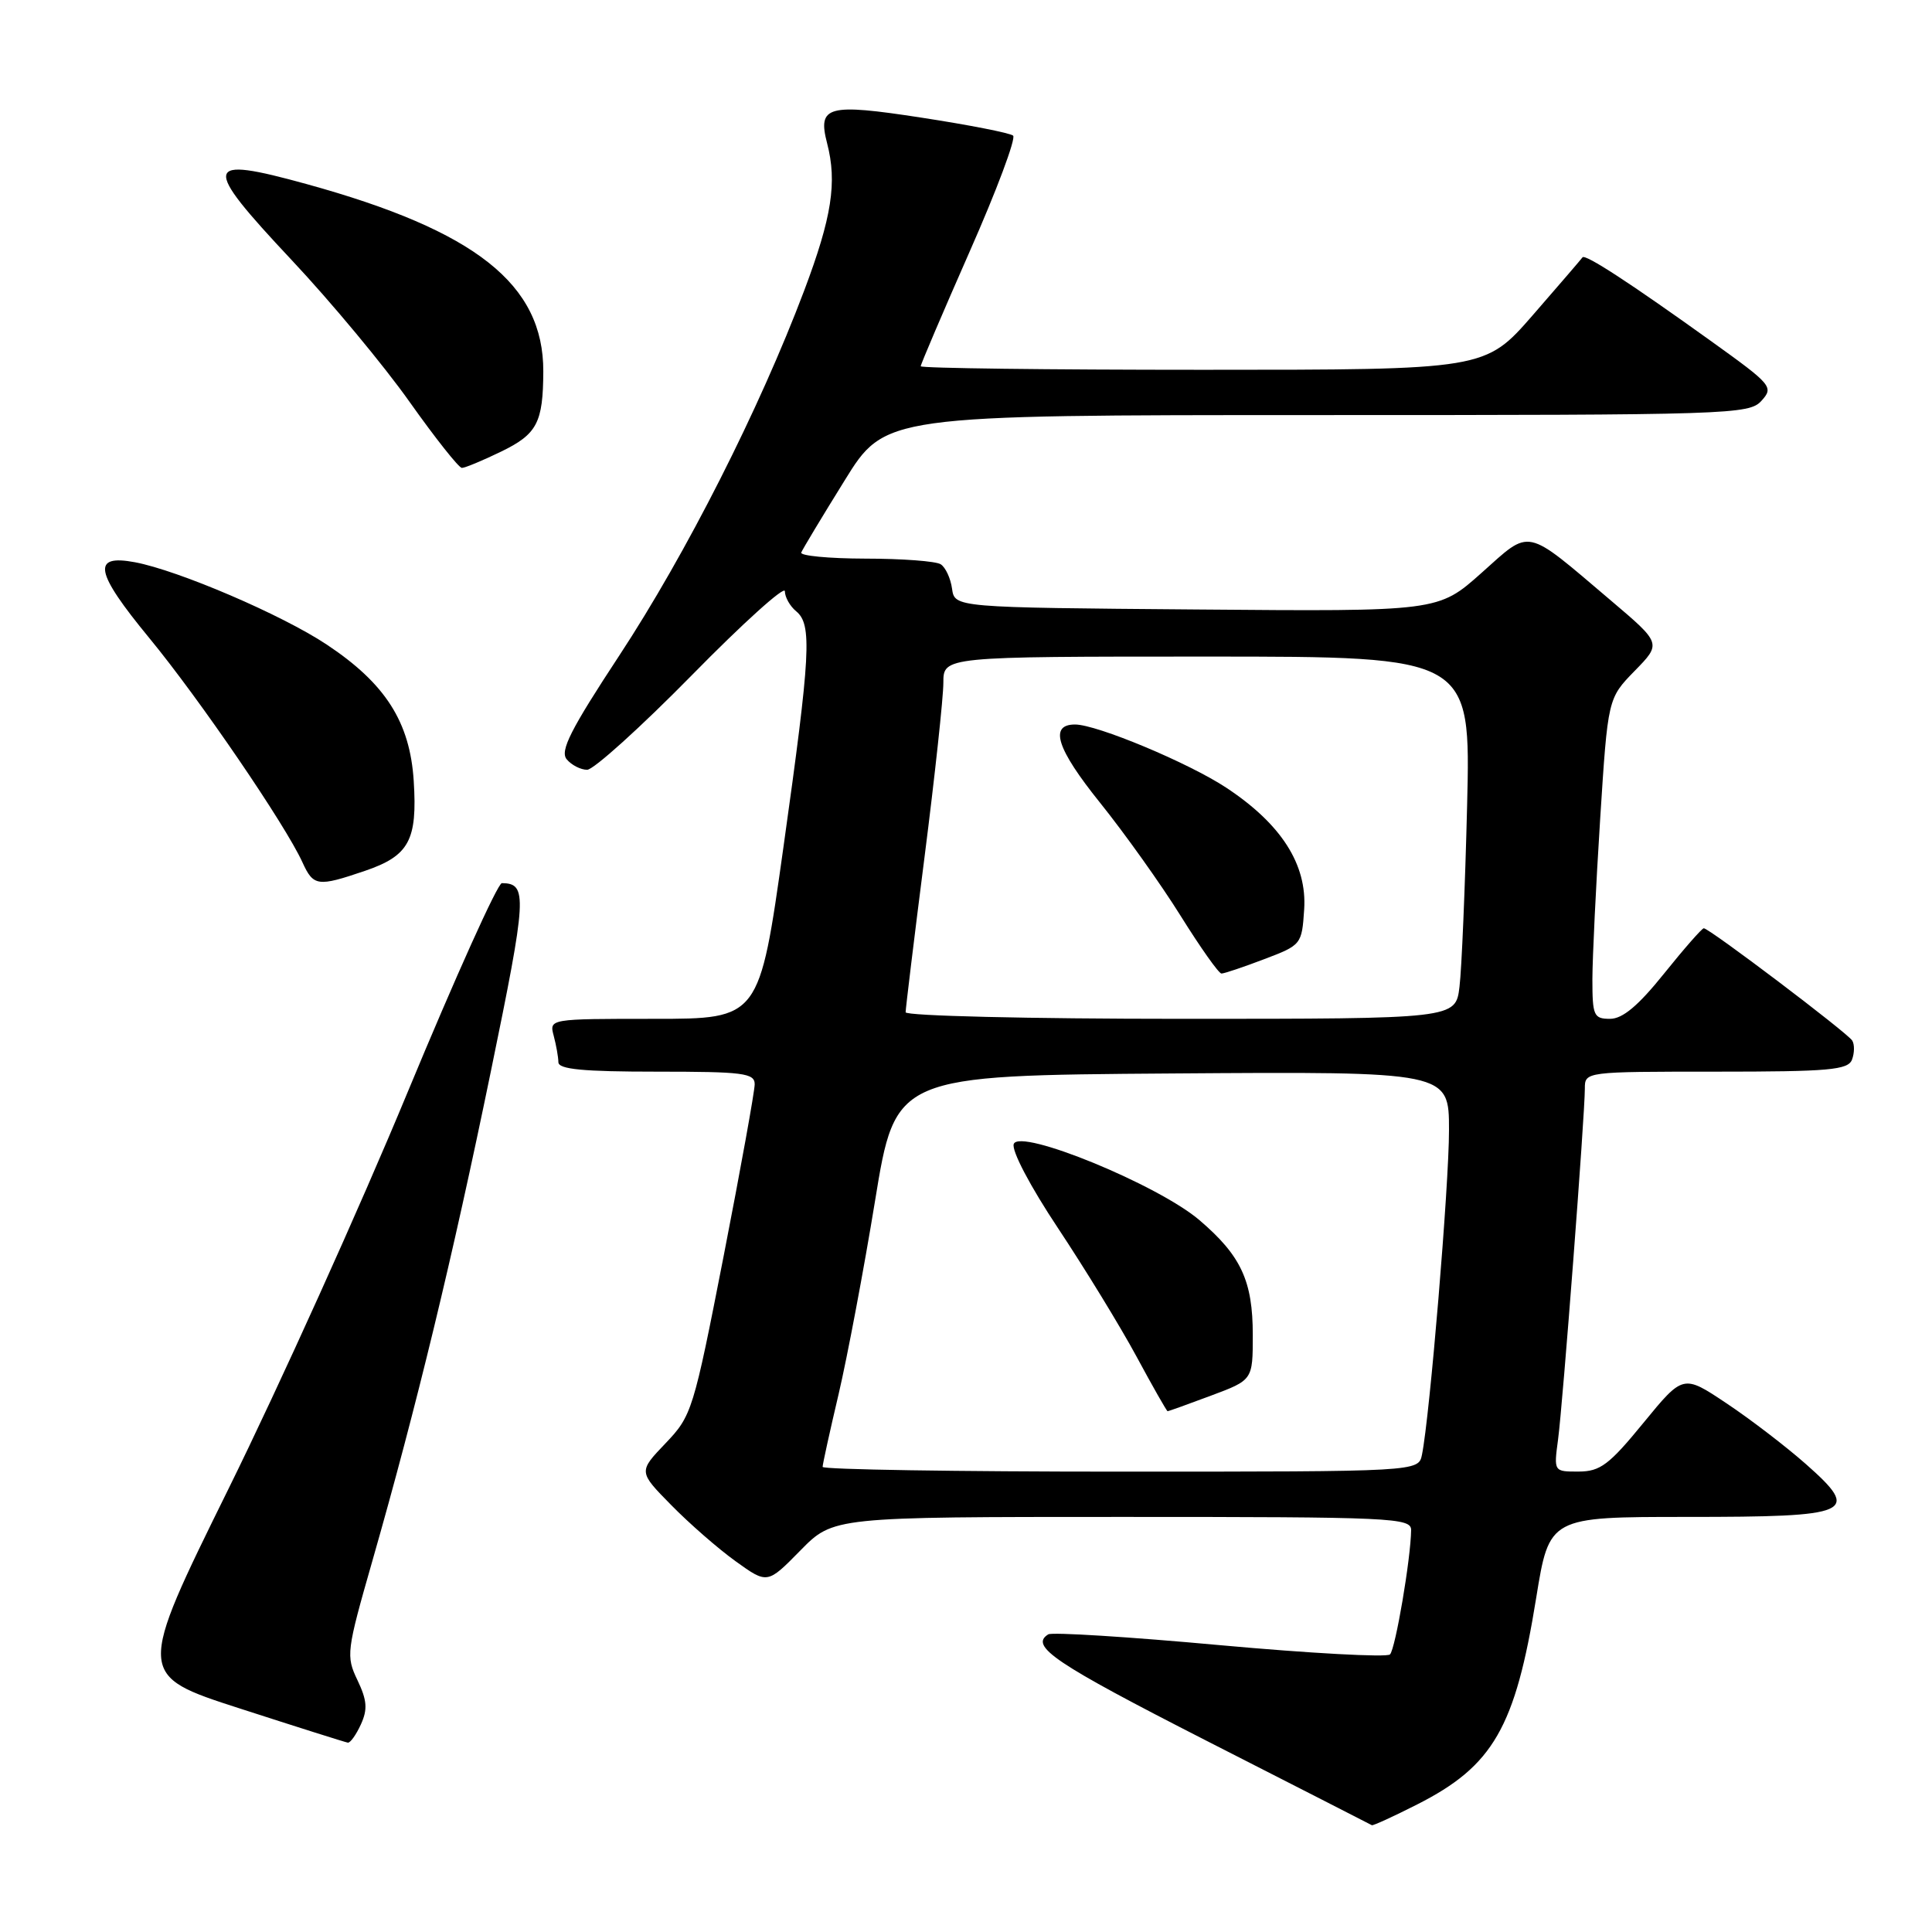 <?xml version="1.0" encoding="UTF-8" standalone="no"?>
<!DOCTYPE svg PUBLIC "-//W3C//DTD SVG 1.1//EN" "http://www.w3.org/Graphics/SVG/1.1/DTD/svg11.dtd" >
<svg xmlns="http://www.w3.org/2000/svg" xmlns:xlink="http://www.w3.org/1999/xlink" version="1.1" viewBox="0 0 256 256">
 <g >
 <path fill="currentColor"
d=" M 187.78 239.10 C 197.85 234.00 200.78 228.92 203.55 211.75 C 205.29 201.00 205.29 201.00 223.52 201.00 C 245.51 201.00 246.64 200.50 239.28 193.99 C 236.65 191.67 231.92 188.04 228.76 185.94 C 223.03 182.11 223.03 182.11 217.76 188.54 C 213.23 194.08 212.04 194.98 209.19 194.99 C 205.88 195.00 205.88 195.00 206.45 190.75 C 207.08 186.04 210.00 147.81 210.00 144.25 C 210.00 142.00 210.02 142.00 227.39 142.00 C 242.37 142.00 244.87 141.78 245.40 140.41 C 245.73 139.54 245.75 138.40 245.43 137.88 C 244.79 136.85 226.49 123.00 225.76 123.00 C 225.52 123.00 223.15 125.70 220.50 129.00 C 217.08 133.26 215.01 135.00 213.34 135.00 C 211.18 135.00 211.00 134.59 211.00 129.75 C 211.01 126.86 211.47 117.31 212.03 108.52 C 213.05 92.54 213.05 92.54 216.60 88.90 C 220.16 85.26 220.16 85.26 213.45 79.57 C 201.91 69.78 202.94 70.00 196.31 75.91 C 190.57 81.03 190.57 81.03 158.54 80.76 C 126.50 80.50 126.50 80.50 126.15 78.00 C 125.96 76.62 125.28 75.17 124.65 74.77 C 124.02 74.36 119.53 74.02 114.67 74.02 C 109.81 74.01 105.98 73.64 106.17 73.21 C 106.35 72.77 108.92 68.49 111.89 63.71 C 117.27 55.00 117.27 55.00 174.48 55.00 C 229.32 55.00 231.76 54.92 233.40 53.11 C 235.05 51.29 234.79 50.99 226.81 45.26 C 216.03 37.52 210.03 33.61 209.69 34.10 C 209.54 34.32 206.58 37.76 203.11 41.75 C 196.79 49.00 196.79 49.00 159.40 49.00 C 138.83 49.00 122.00 48.79 122.00 48.53 C 122.00 48.27 124.92 41.43 128.49 33.32 C 132.07 25.22 134.65 18.31 134.24 17.97 C 133.83 17.62 128.37 16.55 122.11 15.59 C 109.63 13.67 108.31 14.03 109.60 19.00 C 110.94 24.17 110.22 28.79 106.56 38.50 C 100.64 54.19 90.92 73.38 82.06 86.86 C 75.61 96.67 74.17 99.50 75.09 100.61 C 75.72 101.37 76.94 102.00 77.80 102.00 C 78.65 102.00 84.90 96.36 91.68 89.46 C 98.45 82.56 104.00 77.56 104.00 78.34 C 104.00 79.12 104.67 80.32 105.50 81.00 C 107.62 82.76 107.42 86.57 103.81 112.25 C 100.61 135.00 100.61 135.00 86.69 135.00 C 72.77 135.00 72.77 135.00 73.37 137.25 C 73.70 138.49 73.98 140.06 73.99 140.75 C 74.00 141.69 77.27 142.00 87.00 142.00 C 98.49 142.00 100.00 142.19 100.00 143.67 C 100.00 144.59 98.15 154.83 95.89 166.42 C 91.88 186.94 91.67 187.60 88.18 191.25 C 84.59 195.01 84.59 195.01 88.94 199.43 C 91.33 201.87 95.17 205.22 97.48 206.88 C 101.68 209.90 101.68 209.90 106.05 205.45 C 110.42 201.00 110.42 201.00 148.71 201.00 C 184.52 201.00 187.00 201.11 186.98 202.75 C 186.94 206.51 184.90 218.50 184.18 219.22 C 183.77 219.63 173.61 219.08 161.62 217.99 C 149.62 216.89 139.40 216.25 138.90 216.56 C 136.38 218.12 139.76 220.39 159.75 230.60 C 171.71 236.70 181.63 241.76 181.78 241.85 C 181.93 241.93 184.63 240.70 187.78 239.10 Z  M 47.82 228.49 C 48.73 226.50 48.64 225.30 47.37 222.64 C 45.83 219.43 45.91 218.81 49.32 206.90 C 55.20 186.35 59.94 166.76 65.03 142.02 C 69.83 118.70 69.93 117.06 66.50 117.02 C 65.95 117.01 60.33 129.49 54.00 144.75 C 47.68 160.01 37.01 183.63 30.30 197.23 C 18.10 221.97 18.10 221.97 31.80 226.39 C 39.34 228.83 45.77 230.86 46.09 230.91 C 46.41 230.96 47.19 229.87 47.82 228.49 Z  M 48.34 115.40 C 54.21 113.40 55.32 111.35 54.82 103.47 C 54.32 95.66 51.07 90.57 43.28 85.40 C 37.35 81.46 23.65 75.59 17.88 74.50 C 12.11 73.42 12.56 75.77 19.78 84.54 C 26.45 92.64 37.80 109.27 40.07 114.25 C 41.53 117.45 42.08 117.53 48.34 115.40 Z  M 66.40 59.84 C 71.18 57.52 71.96 56.01 71.99 49.21 C 72.02 37.68 63.06 30.58 40.66 24.40 C 26.87 20.60 26.65 21.67 38.62 34.43 C 43.83 39.97 50.87 48.44 54.27 53.25 C 57.68 58.06 60.80 62.00 61.20 62.00 C 61.61 62.00 63.95 61.03 66.40 59.84 Z  M 109.00 194.37 C 109.00 194.03 109.95 189.69 111.12 184.73 C 112.28 179.77 114.46 168.24 115.95 159.11 C 118.66 142.50 118.66 142.50 155.33 142.24 C 192.00 141.98 192.00 141.98 192.00 149.74 C 192.01 156.98 189.45 187.72 188.42 192.75 C 187.96 195.00 187.96 195.00 148.48 195.00 C 126.77 195.00 109.00 194.72 109.00 194.37 Z  M 160.46 184.93 C 166.00 182.86 166.00 182.86 166.00 176.88 C 166.00 169.74 164.45 166.39 158.95 161.69 C 153.48 157.00 135.14 149.48 134.33 151.58 C 134.00 152.43 136.50 157.19 140.22 162.78 C 143.77 168.13 148.44 175.76 150.59 179.74 C 152.74 183.73 154.60 186.99 154.71 186.99 C 154.83 187.00 157.42 186.07 160.46 184.93 Z  M 120.00 134.13 C 120.00 133.65 121.12 124.41 122.50 113.60 C 123.88 102.79 125.00 92.38 125.00 90.47 C 125.00 87.00 125.00 87.00 159.94 87.00 C 194.88 87.00 194.88 87.00 194.40 106.75 C 194.13 117.61 193.68 128.41 193.39 130.75 C 192.88 135.00 192.88 135.00 156.44 135.00 C 136.40 135.00 120.00 134.61 120.00 134.13 Z  M 167.50 127.10 C 172.44 125.23 172.50 125.15 172.81 120.50 C 173.20 114.54 169.78 109.20 162.51 104.39 C 157.54 101.10 145.34 96.00 142.45 96.00 C 138.98 96.00 140.01 99.21 145.75 106.35 C 149.02 110.42 153.84 117.18 156.45 121.37 C 159.07 125.57 161.50 129.00 161.85 129.00 C 162.21 129.00 164.75 128.15 167.50 127.10 Z "/>
</g>
</svg>